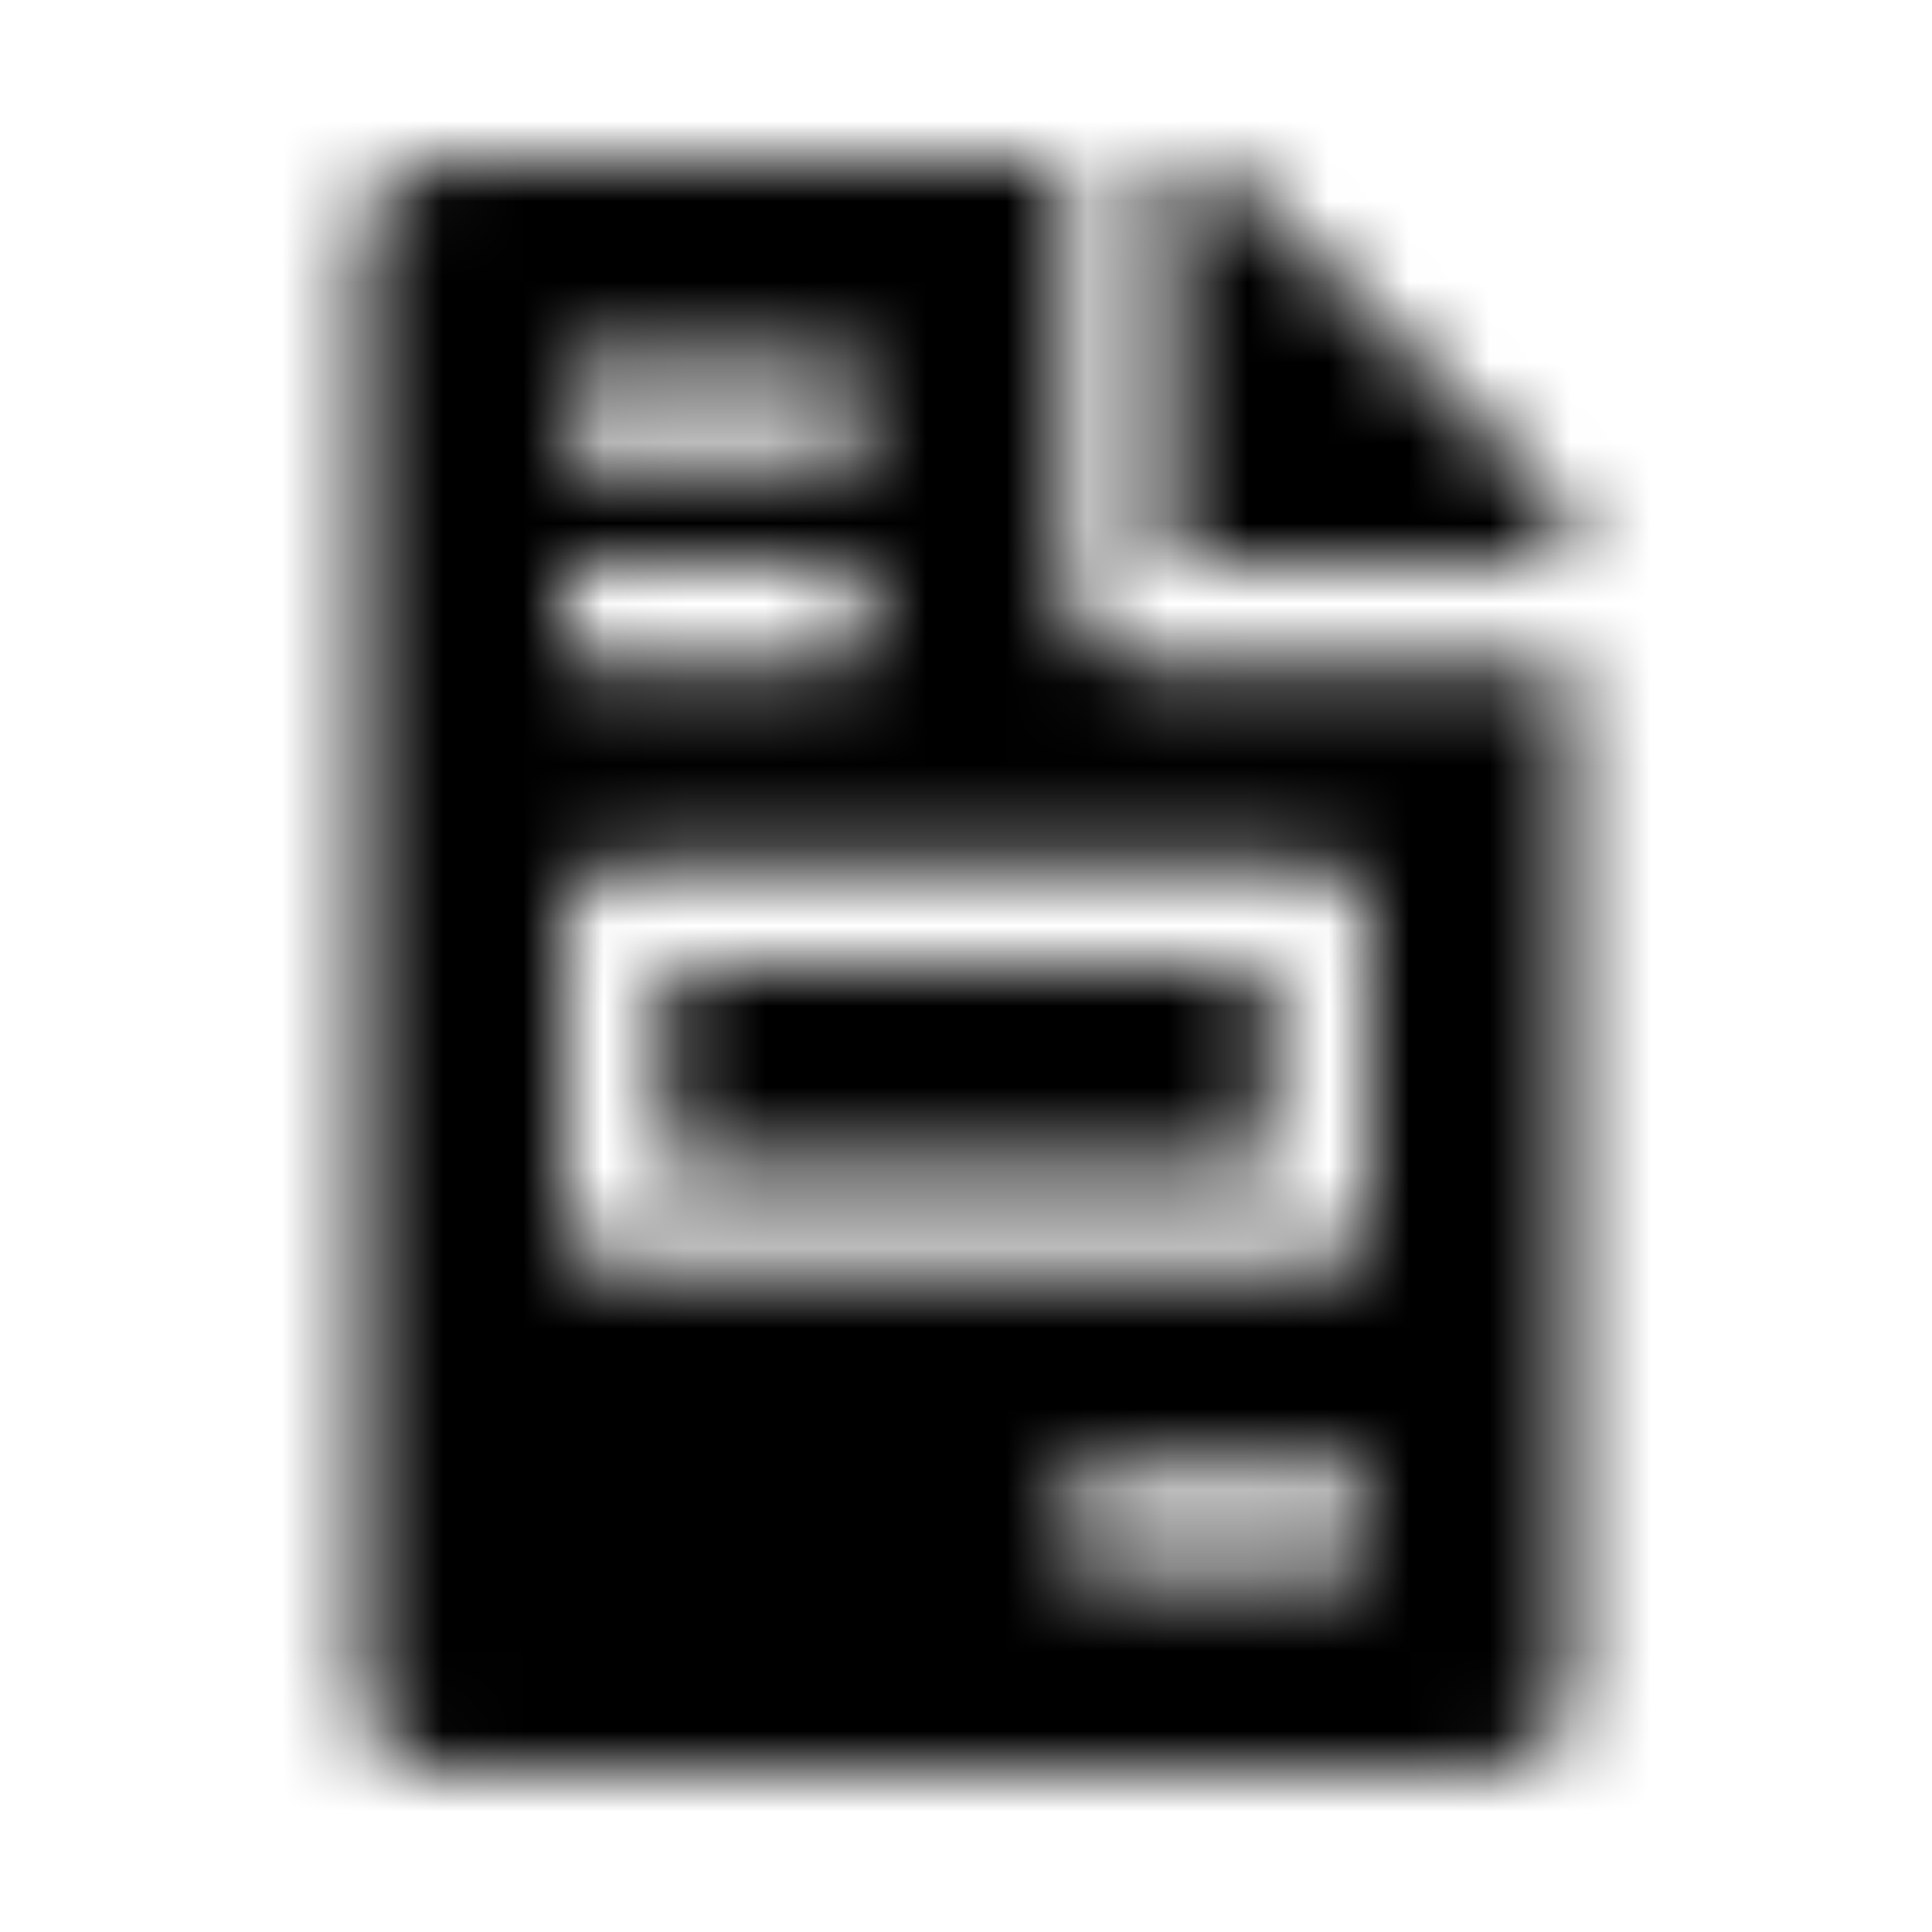 <?xml version="1.0" encoding="UTF-8"?>
<svg width="24px" height="24px" viewBox="0 0 24 24" version="1.1" xmlns="http://www.w3.org/2000/svg" xmlns:xlink="http://www.w3.org/1999/xlink">
    <!-- Generator: Sketch 52.5 (67469) - http://www.bohemiancoding.com/sketch -->
    <title>file-invoice</title>
    <desc>Created with Sketch.</desc>
    <defs>
        <path d="M15.75,12 L8.25,12 L8.25,14.5 L15.75,14.5 L15.75,12 Z M19.227,6.102 L15.402,2.273 C15.227,2.098 14.988,2 14.738,2 L14.5,2 L14.5,7 L19.5,7 L19.5,6.762 C19.5,6.516 19.402,6.277 19.227,6.102 Z M13.25,7.312 L13.25,2 L5.437,2 C4.918,2 4.5,2.418 4.5,2.937 L4.5,21.062 C4.5,21.582 4.918,22 5.437,22 L18.562,22 C19.082,22 19.5,21.582 19.5,21.062 L19.5,8.25 L14.188,8.25 C13.672,8.25 13.25,7.828 13.25,7.312 Z M7,4.812 C7,4.64 7.14,4.5 7.312,4.5 L10.438,4.5 C10.61,4.5 10.75,4.64 10.75,4.812 L10.75,5.437 C10.75,5.61 10.61,5.75 10.438,5.75 L7.312,5.75 C7.14,5.75 7,5.61 7,5.437 L7,4.812 Z M7,7.312 C7,7.14 7.14,7 7.312,7 L10.438,7 C10.61,7 10.75,7.14 10.75,7.312 L10.75,7.937 C10.75,8.11 10.61,8.25 10.438,8.25 L7.312,8.25 C7.14,8.25 7,8.11 7,7.937 L7,7.312 Z M17,19.188 C17,19.36 16.86,19.5 16.688,19.5 L13.562,19.5 C13.39,19.5 13.25,19.36 13.25,19.188 L13.25,18.562 C13.25,18.39 13.39,18.25 13.562,18.25 L16.688,18.25 C16.86,18.25 17,18.39 17,18.562 L17,19.188 Z M17,11.375 L17,15.125 C17,15.47 16.72,15.75 16.375,15.75 L7.625,15.75 C7.28,15.75 7,15.47 7,15.125 L7,11.375 C7,11.03 7.28,10.75 7.625,10.75 L16.375,10.75 C16.72,10.75 17,11.03 17,11.375 Z" id="path-1"></path>
    </defs>
    <g id="file-invoice" stroke="none" stroke-width="1" fill="none" fill-rule="evenodd">
        <mask id="mask-2" fill="white">
            <use xlink:href="#path-1"></use>
        </mask>
        <g fill-rule="nonzero"></g>
        <g id="🎨-color" mask="url(#mask-2)" fill="#000000">
            <rect id="🎨-Color" x="0" y="0" width="24" height="24"></rect>
        </g>
    </g>
</svg>